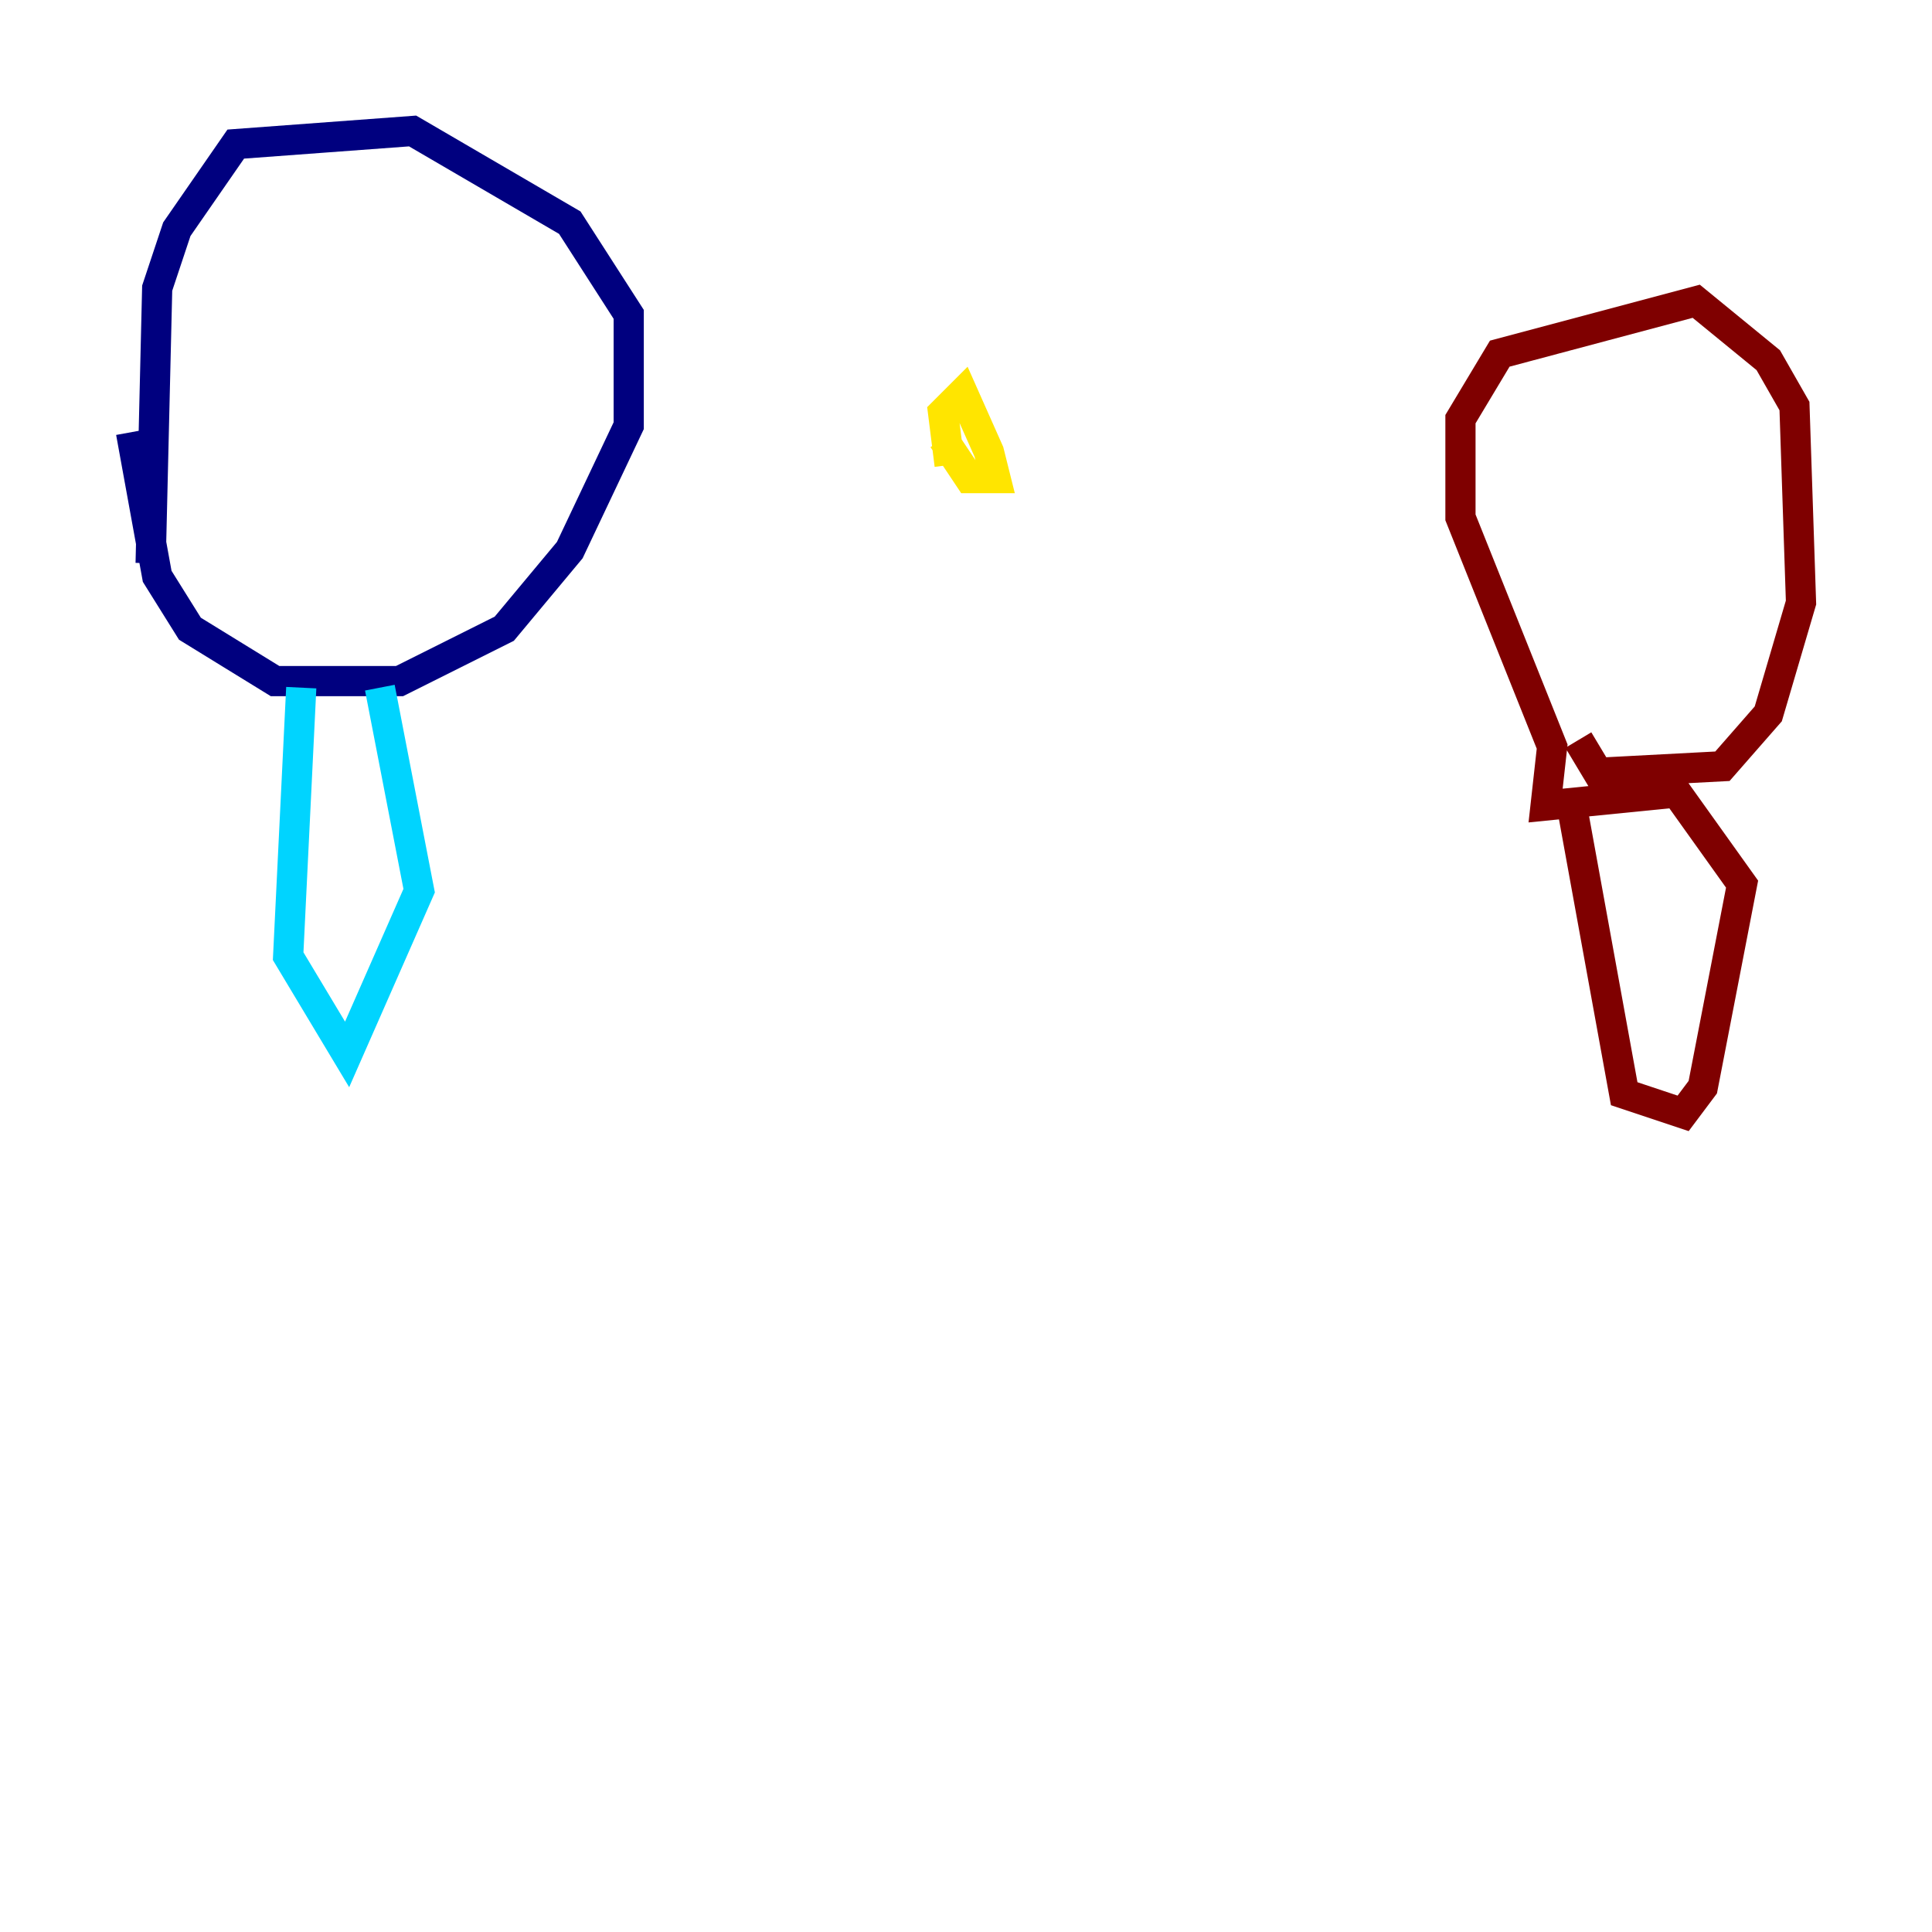 <?xml version="1.0" encoding="utf-8" ?>
<svg baseProfile="tiny" height="128" version="1.2" viewBox="0,0,128,128" width="128" xmlns="http://www.w3.org/2000/svg" xmlns:ev="http://www.w3.org/2001/xml-events" xmlns:xlink="http://www.w3.org/1999/xlink"><defs /><polyline fill="none" points="9.98,37.315 10.414,19.091 11.715,15.186 15.62,9.546 27.336,8.678 37.749,14.752 41.654,20.827 41.654,28.203 37.749,36.447 33.41,41.654 26.468,45.125 18.224,45.125 12.583,41.654 10.414,38.183 8.678,28.637" stroke="#00007f" stroke-width="2" /><polyline fill="none" points="19.959,45.559 19.091,63.349 22.997,69.858 27.77,59.01 25.166,45.559" stroke="#00d4ff" stroke-width="2" /><polyline fill="none" points="62.915,30.807 62.481,27.336 63.783,26.034 65.519,29.939 65.953,31.675 64.217,31.675 62.481,29.071" stroke="#ffe500" stroke-width="2" /><polyline fill="none" points="104.136,53.37 107.607,72.461 111.512,73.763 112.814,72.027 115.417,58.576 111.078,52.502 102.4,53.37 102.834,49.464 96.759,34.278 96.759,27.77 99.363,23.43 112.38,19.959 117.153,23.864 118.888,26.902 119.322,39.919 117.153,47.295 114.115,50.766 105.871,51.2 104.57,49.031" stroke="#7f0000" stroke-width="2" /></svg>